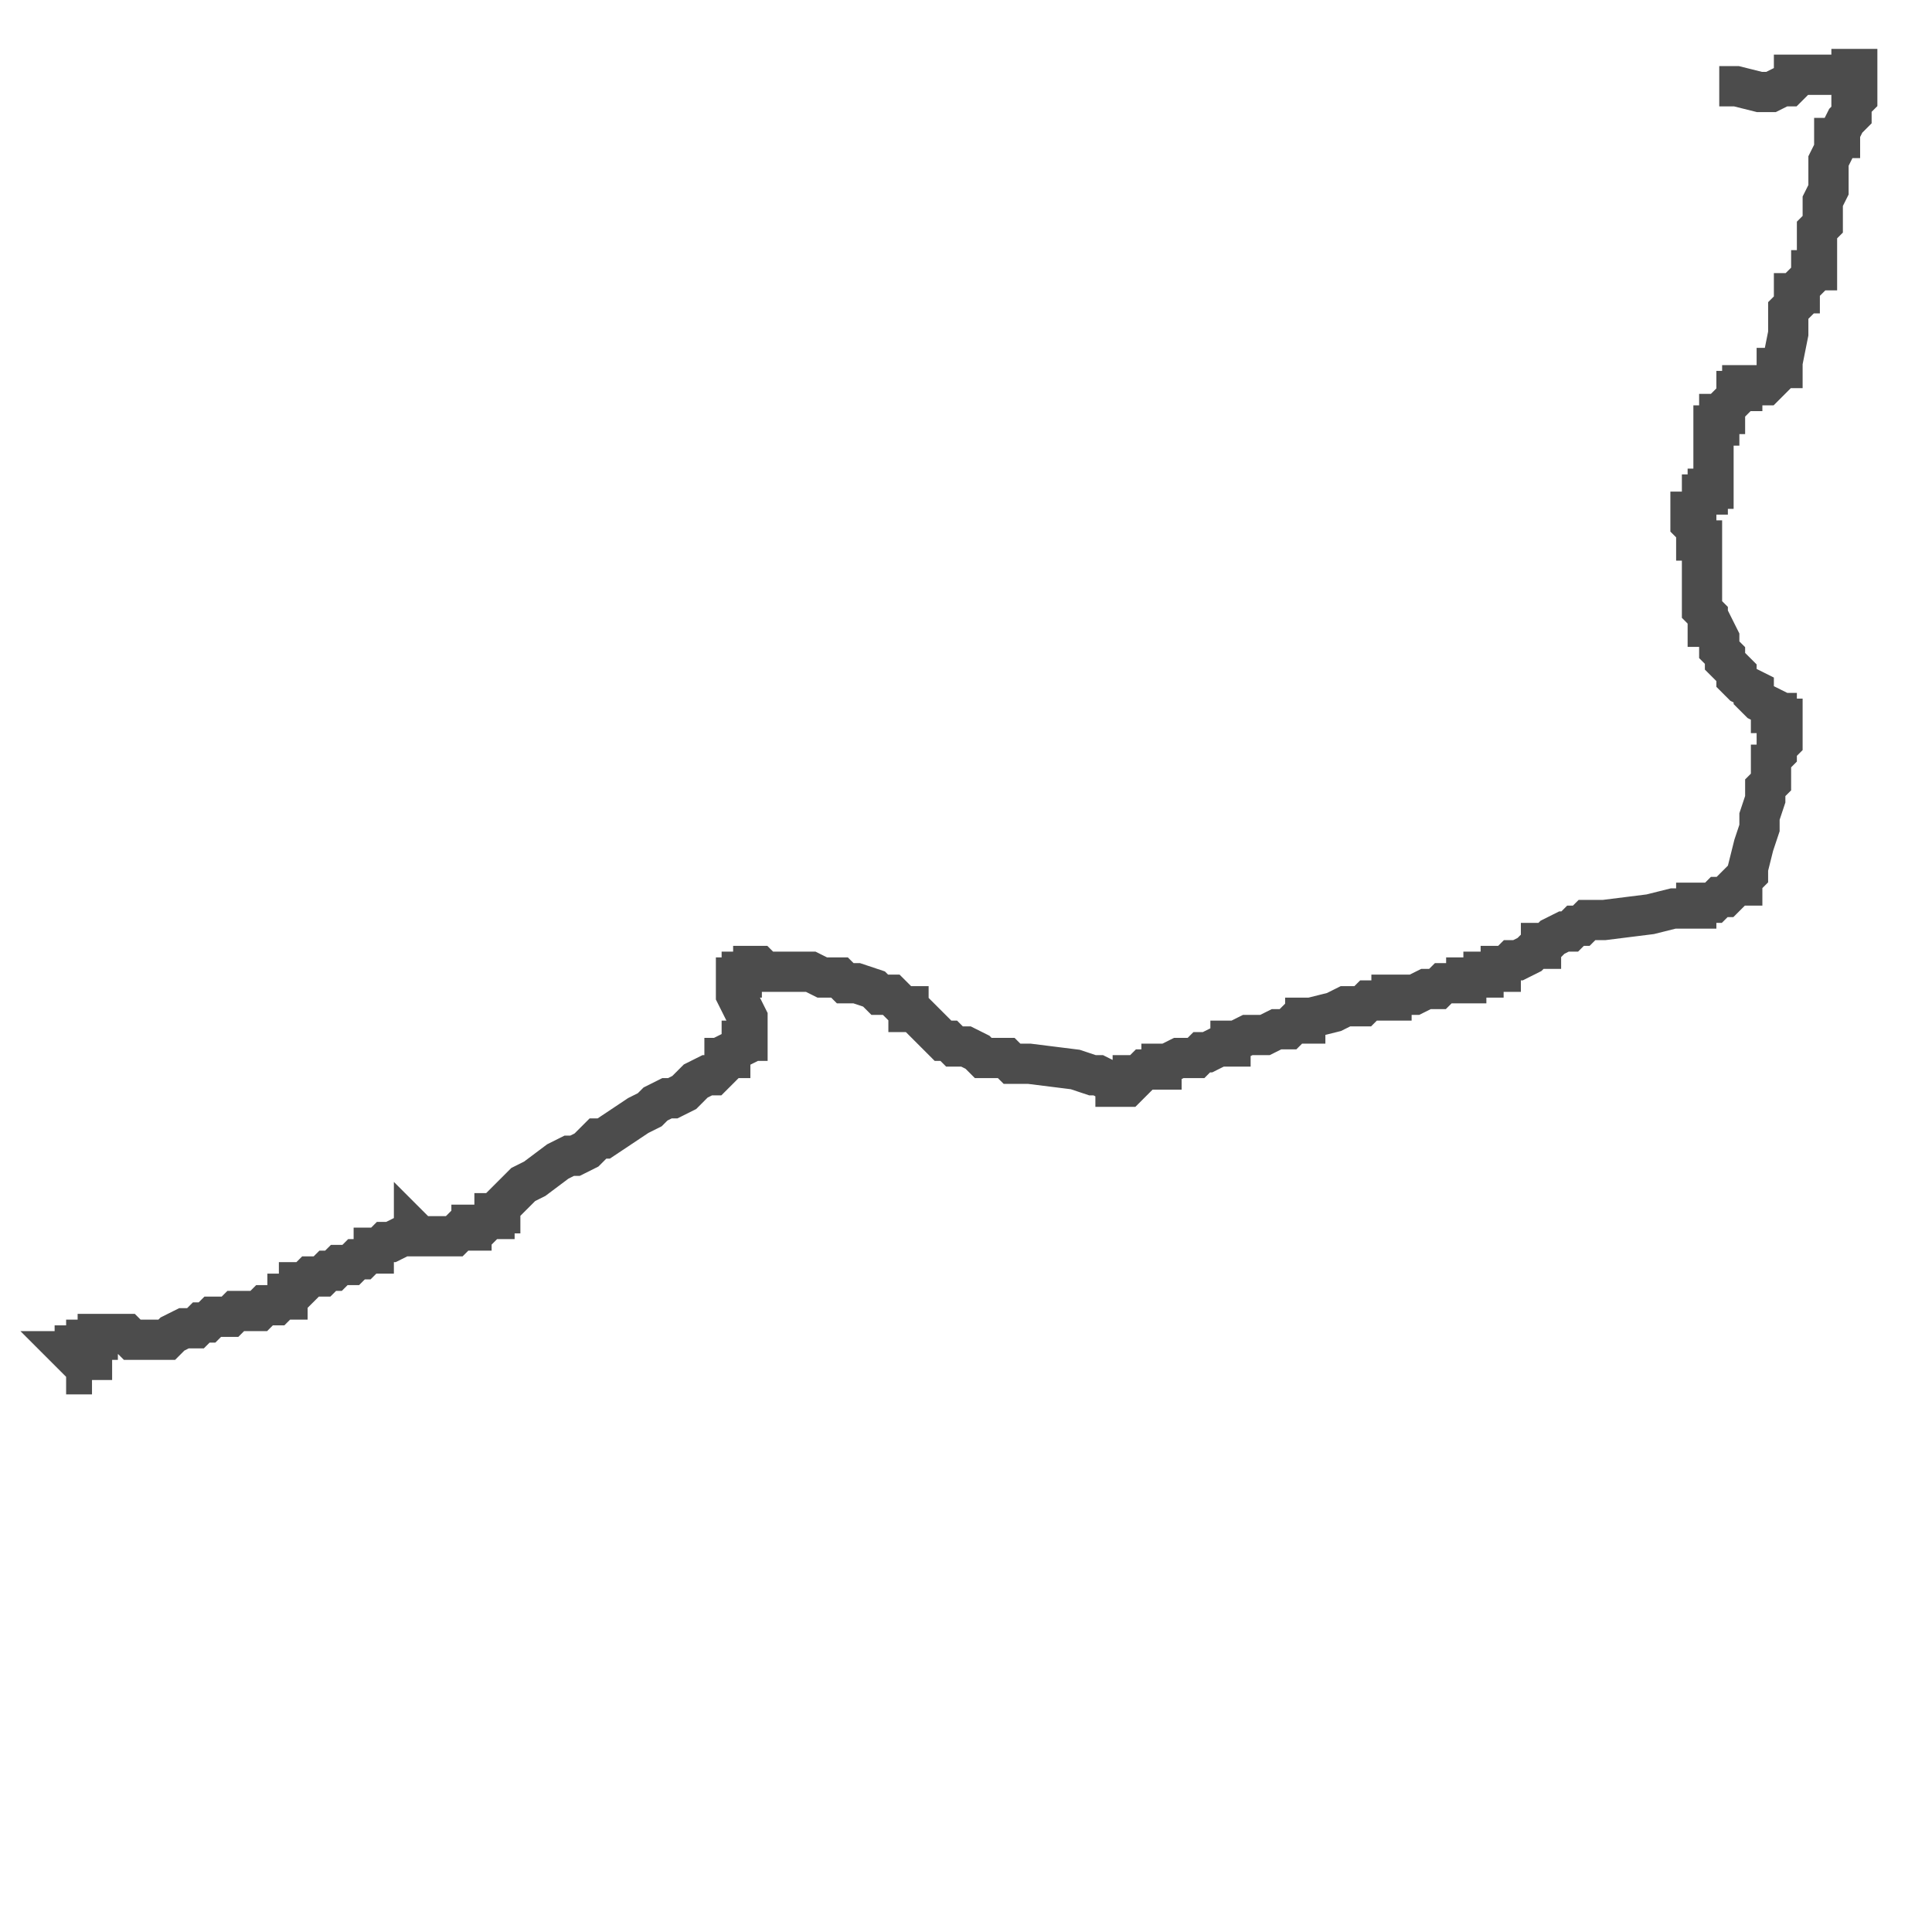 <svg xmlns="http://www.w3.org/2000/svg" xmlns:xlink="http://www.w3.org/1999/xlink" width="100.0" height="100.0" viewBox="-1 51.983 0.336 0.252" preserveAspectRatio="xMinYMin meet"><g transform="matrix(1,0,0,-1,0,104.218)"><polyline fill="none" stroke="#000000" stroke-width="0.007" points="-0.701,52.22 -0.701,52.22 -0.701,52.22 -0.698,52.22 -0.694,52.219 -0.693,52.219 -0.692,52.219 -0.692,52.219 -0.69,52.22 -0.689,52.22 -0.688,52.221 -0.688,52.222 -0.686,52.222 -0.686,52.222 -0.685,52.222 -0.684,52.222 -0.683,52.222 -0.681,52.222 -0.68,52.222 -0.679,52.222 -0.678,52.222 -0.678,52.223 -0.678,52.223 -0.677,52.223 -0.677,52.223 -0.677,52.223 -0.677,52.222 -0.677,52.222 -0.677,52.222 -0.677,52.222 -0.677,52.221 -0.677,52.221 -0.677,52.22 -0.677,52.219 -0.677,52.218 -0.677,52.218 -0.677,52.218 -0.678,52.217 -0.678,52.215 -0.678,52.215 -0.679,52.214 -0.68,52.212 -0.68,52.211 -0.681,52.211 -0.681,52.211 -0.681,52.209 -0.682,52.207 -0.682,52.204 -0.682,52.202 -0.683,52.2 -0.683,52.199 -0.683,52.197 -0.683,52.196 -0.684,52.195 -0.684,52.194 -0.684,52.193 -0.684,52.192 -0.684,52.191 -0.684,52.19 -0.684,52.189 -0.684,52.189 -0.684,52.189 -0.684,52.189 -0.684,52.189 -0.684,52.188 -0.684,52.188 -0.684,52.188 -0.685,52.188 -0.685,52.188 -0.685,52.187 -0.685,52.187 -0.685,52.187 -0.685,52.187 -0.686,52.186 -0.686,52.186 -0.687,52.185 -0.687,52.185 -0.687,52.185 -0.687,52.185 -0.687,52.185 -0.687,52.185 -0.687,52.185 -0.687,52.185 -0.687,52.185 -0.687,52.185 -0.687,52.185 -0.687,52.184 -0.687,52.184 -0.688,52.184 -0.688,52.184 -0.688,52.184 -0.688,52.183 -0.688,52.182 -0.689,52.181 -0.689,52.18 -0.689,52.179 -0.689,52.177 -0.69,52.172 -0.69,52.172 -0.69,52.171 -0.691,52.171 -0.691,52.171 -0.691,52.17 -0.691,52.17 -0.691,52.17 -0.691,52.17 -0.692,52.169 -0.692,52.169 -0.692,52.169 -0.692,52.169 -0.693,52.168 -0.693,52.168 -0.693,52.168 -0.693,52.168 -0.694,52.168 -0.694,52.168 -0.695,52.168 -0.695,52.168 -0.696,52.168 -0.696,52.168 -0.697,52.168 -0.697,52.167 -0.697,52.167 -0.697,52.167 -0.697,52.167 -0.698,52.167 -0.698,52.167 -0.698,52.167 -0.698,52.166 -0.7,52.164 -0.7,52.164 -0.7,52.163 -0.701,52.163 -0.701,52.163 -0.701,52.163 -0.701,52.163 -0.701,52.163 -0.701,52.162 -0.701,52.162 -0.701,52.162 -0.701,52.162 -0.701,52.162 -0.701,52.162 -0.701,52.161 -0.702,52.161 -0.702,52.16 -0.702,52.16 -0.702,52.16 -0.702,52.16 -0.702,52.16 -0.702,52.16 -0.702,52.159 -0.703,52.159 -0.703,52.159 -0.702,52.159 -0.702,52.158 -0.702,52.158 -0.702,52.158 -0.702,52.158 -0.702,52.158 -0.702,52.157 -0.702,52.157 -0.702,52.157 -0.702,52.157 -0.702,52.157 -0.702,52.157 -0.702,52.156 -0.702,52.156 -0.702,52.156 -0.702,52.156 -0.702,52.155 -0.702,52.155 -0.702,52.154 -0.702,52.154 -0.702,52.154 -0.702,52.154 -0.702,52.153 -0.702,52.153 -0.702,52.153 -0.702,52.153 -0.702,52.153 -0.702,52.153 -0.702,52.153 -0.702,52.153 -0.702,52.152 -0.702,52.152 -0.702,52.152 -0.702,52.152 -0.702,52.152 -0.702,52.152 -0.702,52.152 -0.702,52.152 -0.702,52.151 -0.702,52.151 -0.702,52.151 -0.702,52.151 -0.702,52.151 -0.702,52.15 -0.703,52.15 -0.703,52.15 -0.703,52.15 -0.703,52.149 -0.704,52.149 -0.704,52.148 -0.704,52.148 -0.705,52.147 -0.705,52.147 -0.705,52.146 -0.706,52.146 -0.706,52.146 -0.706,52.145 -0.706,52.145 -0.706,52.144 -0.706,52.144 -0.706,52.144 -0.706,52.144 -0.705,52.143 -0.705,52.143 -0.705,52.143 -0.705,52.141 -0.704,52.141 -0.704,52.14 -0.704,52.14 -0.704,52.139 -0.704,52.139 -0.704,52.138 -0.704,52.137 -0.704,52.136 -0.704,52.136 -0.704,52.136 -0.704,52.134 -0.704,52.132 -0.704,52.131 -0.704,52.13 -0.704,52.129 -0.703,52.128 -0.703,52.127 -0.703,52.127 -0.703,52.126 -0.702,52.126 -0.701,52.124 -0.701,52.123 -0.701,52.122 -0.701,52.122 -0.701,52.122 -0.7,52.121 -0.7,52.121 -0.7,52.12 -0.699,52.119 -0.699,52.119 -0.699,52.119 -0.698,52.118 -0.698,52.117 -0.697,52.116 -0.695,52.115 -0.695,52.114 -0.694,52.113 -0.692,52.112 -0.692,52.111 -0.691,52.111 -0.691,52.11 -0.69,52.11 -0.69,52.11 -0.69,52.109 -0.69,52.109 -0.69,52.108 -0.69,52.108 -0.69,52.108 -0.69,52.107 -0.69,52.107 -0.69,52.107 -0.69,52.107 -0.69,52.106 -0.69,52.106 -0.691,52.105 -0.691,52.105 -0.691,52.104 -0.692,52.103 -0.692,52.103 -0.692,52.102 -0.692,52.102 -0.692,52.102 -0.692,52.102 -0.692,52.102 -0.692,52.102 -0.692,52.102 -0.692,52.102 -0.692,52.102 -0.691,52.102 -0.691,52.102 -0.691,52.102 -0.691,52.102 -0.691,52.102 -0.692,52.102 -0.692,52.102 -0.692,52.101 -0.692,52.101 -0.692,52.101 -0.692,52.1 -0.692,52.099 -0.692,52.099 -0.693,52.098 -0.693,52.096 -0.693,52.096 -0.694,52.093 -0.694,52.092 -0.694,52.091 -0.695,52.088 -0.696,52.084 -0.696,52.084 -0.696,52.084 -0.696,52.083 -0.697,52.082 -0.697,52.082 -0.697,52.081 -0.698,52.081 -0.698,52.081 -0.699,52.08 -0.699,52.08 -0.699,52.08 -0.7,52.079 -0.701,52.079 -0.701,52.079 -0.702,52.078 -0.703,52.078 -0.703,52.078 -0.704,52.078 -0.704,52.078 -0.704,52.078 -0.704,52.078 -0.705,52.078 -0.705,52.078 -0.705,52.078 -0.705,52.077 -0.705,52.077 -0.705,52.077 -0.705,52.077 -0.705,52.077 -0.706,52.077 -0.706,52.077 -0.707,52.077 -0.707,52.077 -0.707,52.077 -0.707,52.077 -0.707,52.077 -0.707,52.077 -0.707,52.077 -0.707,52.077 -0.707,52.077 -0.707,52.077 -0.708,52.077 -0.709,52.077 -0.713,52.076 -0.721,52.075 -0.721,52.075 -0.721,52.075 -0.721,52.075 -0.721,52.075 -0.722,52.075 -0.722,52.075 -0.722,52.075 -0.722,52.075 -0.722,52.075 -0.724,52.075 -0.725,52.074 -0.726,52.074 -0.726,52.074 -0.727,52.073 -0.728,52.073 -0.728,52.073 -0.728,52.073 -0.73,52.072 -0.731,52.071 -0.732,52.071 -0.732,52.07 -0.733,52.07 -0.734,52.069 -0.736,52.068 -0.736,52.068 -0.737,52.068 -0.737,52.068 -0.738,52.067 -0.739,52.067 -0.739,52.067 -0.739,52.067 -0.739,52.067 -0.739,52.066 -0.739,52.066 -0.739,52.066 -0.739,52.066 -0.74,52.066 -0.74,52.066 -0.741,52.066 -0.742,52.066 -0.742,52.065 -0.743,52.065 -0.744,52.065 -0.745,52.065 -0.745,52.065 -0.745,52.064 -0.745,52.064 -0.745,52.064 -0.746,52.064 -0.747,52.064 -0.748,52.064 -0.748,52.064 -0.748,52.064 -0.748,52.064 -0.748,52.064 -0.748,52.064 -0.748,52.064 -0.748,52.064 -0.748,52.064 -0.749,52.064 -0.75,52.063 -0.75,52.063 -0.751,52.063 -0.752,52.063 -0.752,52.063 -0.752,52.063 -0.754,52.062 -0.756,52.062 -0.757,52.062 -0.757,52.062 -0.758,52.062 -0.758,52.061 -0.758,52.061 -0.758,52.061 -0.758,52.061 -0.758,52.061 -0.758,52.061 -0.759,52.061 -0.759,52.061 -0.76,52.061 -0.762,52.061 -0.762,52.061 -0.763,52.06 -0.764,52.06 -0.766,52.06 -0.766,52.06 -0.768,52.059 -0.768,52.059 -0.768,52.059 -0.772,52.058 -0.772,52.058 -0.772,52.058 -0.773,52.058 -0.773,52.058 -0.773,52.057 -0.773,52.057 -0.773,52.057 -0.773,52.057 -0.773,52.057 -0.773,52.057 -0.774,52.057 -0.774,52.057 -0.775,52.057 -0.776,52.056 -0.778,52.056 -0.78,52.055 -0.781,52.055 -0.783,52.055 -0.785,52.054 -0.785,52.054 -0.785,52.054 -0.785,52.054 -0.785,52.054 -0.785,52.054 -0.785,52.054 -0.785,52.054 -0.786,52.054 -0.786,52.053 -0.786,52.053 -0.786,52.053 -0.788,52.053 -0.79,52.052 -0.791,52.052 -0.792,52.051 -0.794,52.051 -0.794,52.051 -0.795,52.051 -0.797,52.05 -0.797,52.05 -0.798,52.05 -0.798,52.05 -0.798,52.05 -0.798,52.049 -0.798,52.049 -0.798,52.049 -0.798,52.049 -0.798,52.049 -0.798,52.049 -0.798,52.049 -0.799,52.049 -0.799,52.049 -0.8,52.049 -0.801,52.049 -0.802,52.048 -0.803,52.048 -0.803,52.048 -0.803,52.048 -0.803,52.048 -0.803,52.048 -0.803,52.048 -0.803,52.048 -0.803,52.048 -0.803,52.048 -0.803,52.048 -0.803,52.047 -0.803,52.047 -0.803,52.047 -0.803,52.047 -0.803,52.047 -0.803,52.047 -0.803,52.047 -0.803,52.047 -0.804,52.046 -0.804,52.046 -0.804,52.046 -0.804,52.046 -0.804,52.046 -0.804,52.046 -0.805,52.046 -0.805,52.046 -0.805,52.046 -0.805,52.046 -0.805,52.046 -0.805,52.046 -0.805,52.046 -0.806,52.046 -0.806,52.047 -0.806,52.047 -0.806,52.047 -0.806,52.047 -0.806,52.047 -0.806,52.047 -0.806,52.047 -0.807,52.047 -0.807,52.047 -0.807,52.047 -0.809,52.048 -0.81,52.048 -0.813,52.049 -0.821,52.05 -0.824,52.05 -0.825,52.051 -0.827,52.051 -0.829,52.051 -0.83,52.052 -0.832,52.053 -0.833,52.053 -0.834,52.053 -0.835,52.054 -0.835,52.054 -0.836,52.054 -0.837,52.055 -0.837,52.055 -0.838,52.056 -0.839,52.057 -0.84,52.058 -0.84,52.058 -0.841,52.059 -0.842,52.059 -0.842,52.06 -0.843,52.06 -0.844,52.061 -0.845,52.062 -0.846,52.062 -0.847,52.062 -0.848,52.063 -0.851,52.064 -0.851,52.064 -0.852,52.064 -0.853,52.064 -0.853,52.064 -0.853,52.064 -0.854,52.065 -0.856,52.065 -0.857,52.065 -0.859,52.066 -0.86,52.066 -0.861,52.066 -0.862,52.066 -0.864,52.066 -0.867,52.066 -0.868,52.067 -0.868,52.067 -0.869,52.067 -0.869,52.067 -0.869,52.067 -0.869,52.066 -0.869,52.066 -0.869,52.066 -0.869,52.066 -0.869,52.066 -0.869,52.066 -0.869,52.066 -0.869,52.066 -0.87,52.066 -0.87,52.066 -0.87,52.066 -0.87,52.066 -0.87,52.066 -0.87,52.066 -0.871,52.066 -0.871,52.066 -0.871,52.066 -0.871,52.066 -0.871,52.065 -0.871,52.065 -0.872,52.065 -0.872,52.064 -0.872,52.063 -0.872,52.063 -0.872,52.062 -0.872,52.062 -0.87,52.058 -0.87,52.057 -0.87,52.057 -0.87,52.056 -0.87,52.056 -0.87,52.056 -0.87,52.055 -0.87,52.055 -0.87,52.054 -0.871,52.054 -0.871,52.054 -0.871,52.054 -0.871,52.053 -0.871,52.053 -0.873,52.052 -0.873,52.051 -0.873,52.051 -0.873,52.051 -0.873,52.051 -0.873,52.051 -0.874,52.051 -0.874,52.05 -0.874,52.05 -0.875,52.049 -0.875,52.049 -0.875,52.049 -0.876,52.048 -0.877,52.048 -0.879,52.047 -0.881,52.045 -0.883,52.044 -0.884,52.044 -0.886,52.043 -0.887,52.042 -0.889,52.041 -0.895,52.037 -0.896,52.037 -0.898,52.035 -0.9,52.034 -0.901,52.034 -0.903,52.033 -0.907,52.03 -0.909,52.029 -0.91,52.028 -0.911,52.027 -0.911,52.027 -0.913,52.025 -0.913,52.024 -0.913,52.024 -0.914,52.024 -0.914,52.023 -0.915,52.023 -0.915,52.023 -0.916,52.022 -0.916,52.022 -0.917,52.022 -0.917,52.022 -0.918,52.022 -0.918,52.022 -0.918,52.021 -0.919,52.021 -0.919,52.021 -0.919,52.021 -0.92,52.021 -0.92,52.021 -0.92,52.021 -0.921,52.02 -0.921,52.02 -0.922,52.02 -0.923,52.02 -0.924,52.02 -0.925,52.02 -0.927,52.02 -0.928,52.021 -0.928,52.021 -0.928,52.02 -0.929,52.02 -0.929,52.02 -0.93,52.02 -0.93,52.02 -0.932,52.019 -0.933,52.019 -0.934,52.018 -0.935,52.018 -0.935,52.017 -0.936,52.017 -0.937,52.016 -0.938,52.016 -0.938,52.016 -0.939,52.015 -0.939,52.015 -0.941,52.015 -0.942,52.014 -0.943,52.014 -0.944,52.013 -0.945,52.013 -0.946,52.013 -0.946,52.013 -0.947,52.012 -0.947,52.012 -0.947,52.012 -0.947,52.012 -0.947,52.012 -0.948,52.012 -0.948,52.011 -0.948,52.011 -0.949,52.01 -0.95,52.01 -0.95,52.009 -0.951,52.009 -0.951,52.009 -0.952,52.008 -0.953,52.008 -0.953,52.008 -0.954,52.008 -0.955,52.007 -0.956,52.007 -0.956,52.007 -0.958,52.007 -0.958,52.007 -0.959,52.007 -0.96,52.006 -0.961,52.006 -0.963,52.006 -0.964,52.005 -0.965,52.005 -0.966,52.004 -0.966,52.004 -0.967,52.004 -0.967,52.004 -0.968,52.004 -0.97,52.003 -0.97,52.003 -0.97,52.003 -0.971,52.002 -0.971,52.002 -0.971,52.002 -0.971,52.002 -0.971,52.002 -0.971,52.002 -0.971,52.002 -0.971,52.002 -0.972,52.002 -0.972,52.002 -0.972,52.002 -0.973,52.002 -0.974,52.002 -0.975,52.002 -0.976,52.002 -0.977,52.002 -0.977,52.002 -0.978,52.003 -0.978,52.003 -0.979,52.003 -0.979,52.003 -0.979,52.003 -0.979,52.003 -0.98,52.003 -0.98,52.003 -0.98,52.003 -0.981,52.003 -0.981,52.003 -0.981,52.003 -0.981,52.003 -0.982,52.003 -0.982,52.003 -0.982,52.003 -0.982,52.003 -0.983,52.003 -0.983,52.003 -0.983,52.002 -0.983,52.002 -0.984,52.002 -0.984,52.002 -0.985,52.002 -0.985,52.002 -0.985,52.001 -0.985,52.001 -0.986,52.001 -0.986,52.001 -0.986,52.001 -0.986,52.001 -0.986,52.001 -0.986,52.001 -0.987,52.001 -0.987,52 -0.987,52 -0.987,52 -0.988,52 -0.988,52 -0.988,52 -0.988,52 -0.988,52 -0.988,52 -0.988,52 -0.988,52 -0.987,51.999 -0.987,51.999 -0.987,51.999 -0.987,51.999 -0.986,51.999 -0.986,51.998 -0.986,51.998 -0.986,51.998 -0.986,51.998 -0.986,51.998 -0.986,51.998 -0.986,51.998 -0.985,51.997 -0.985,51.997 -0.985,51.997 -0.985,51.996 -0.984,51.996 -0.984,51.995 -0.984,51.995 -0.984,51.995" opacity="0.7" /></g></svg>
